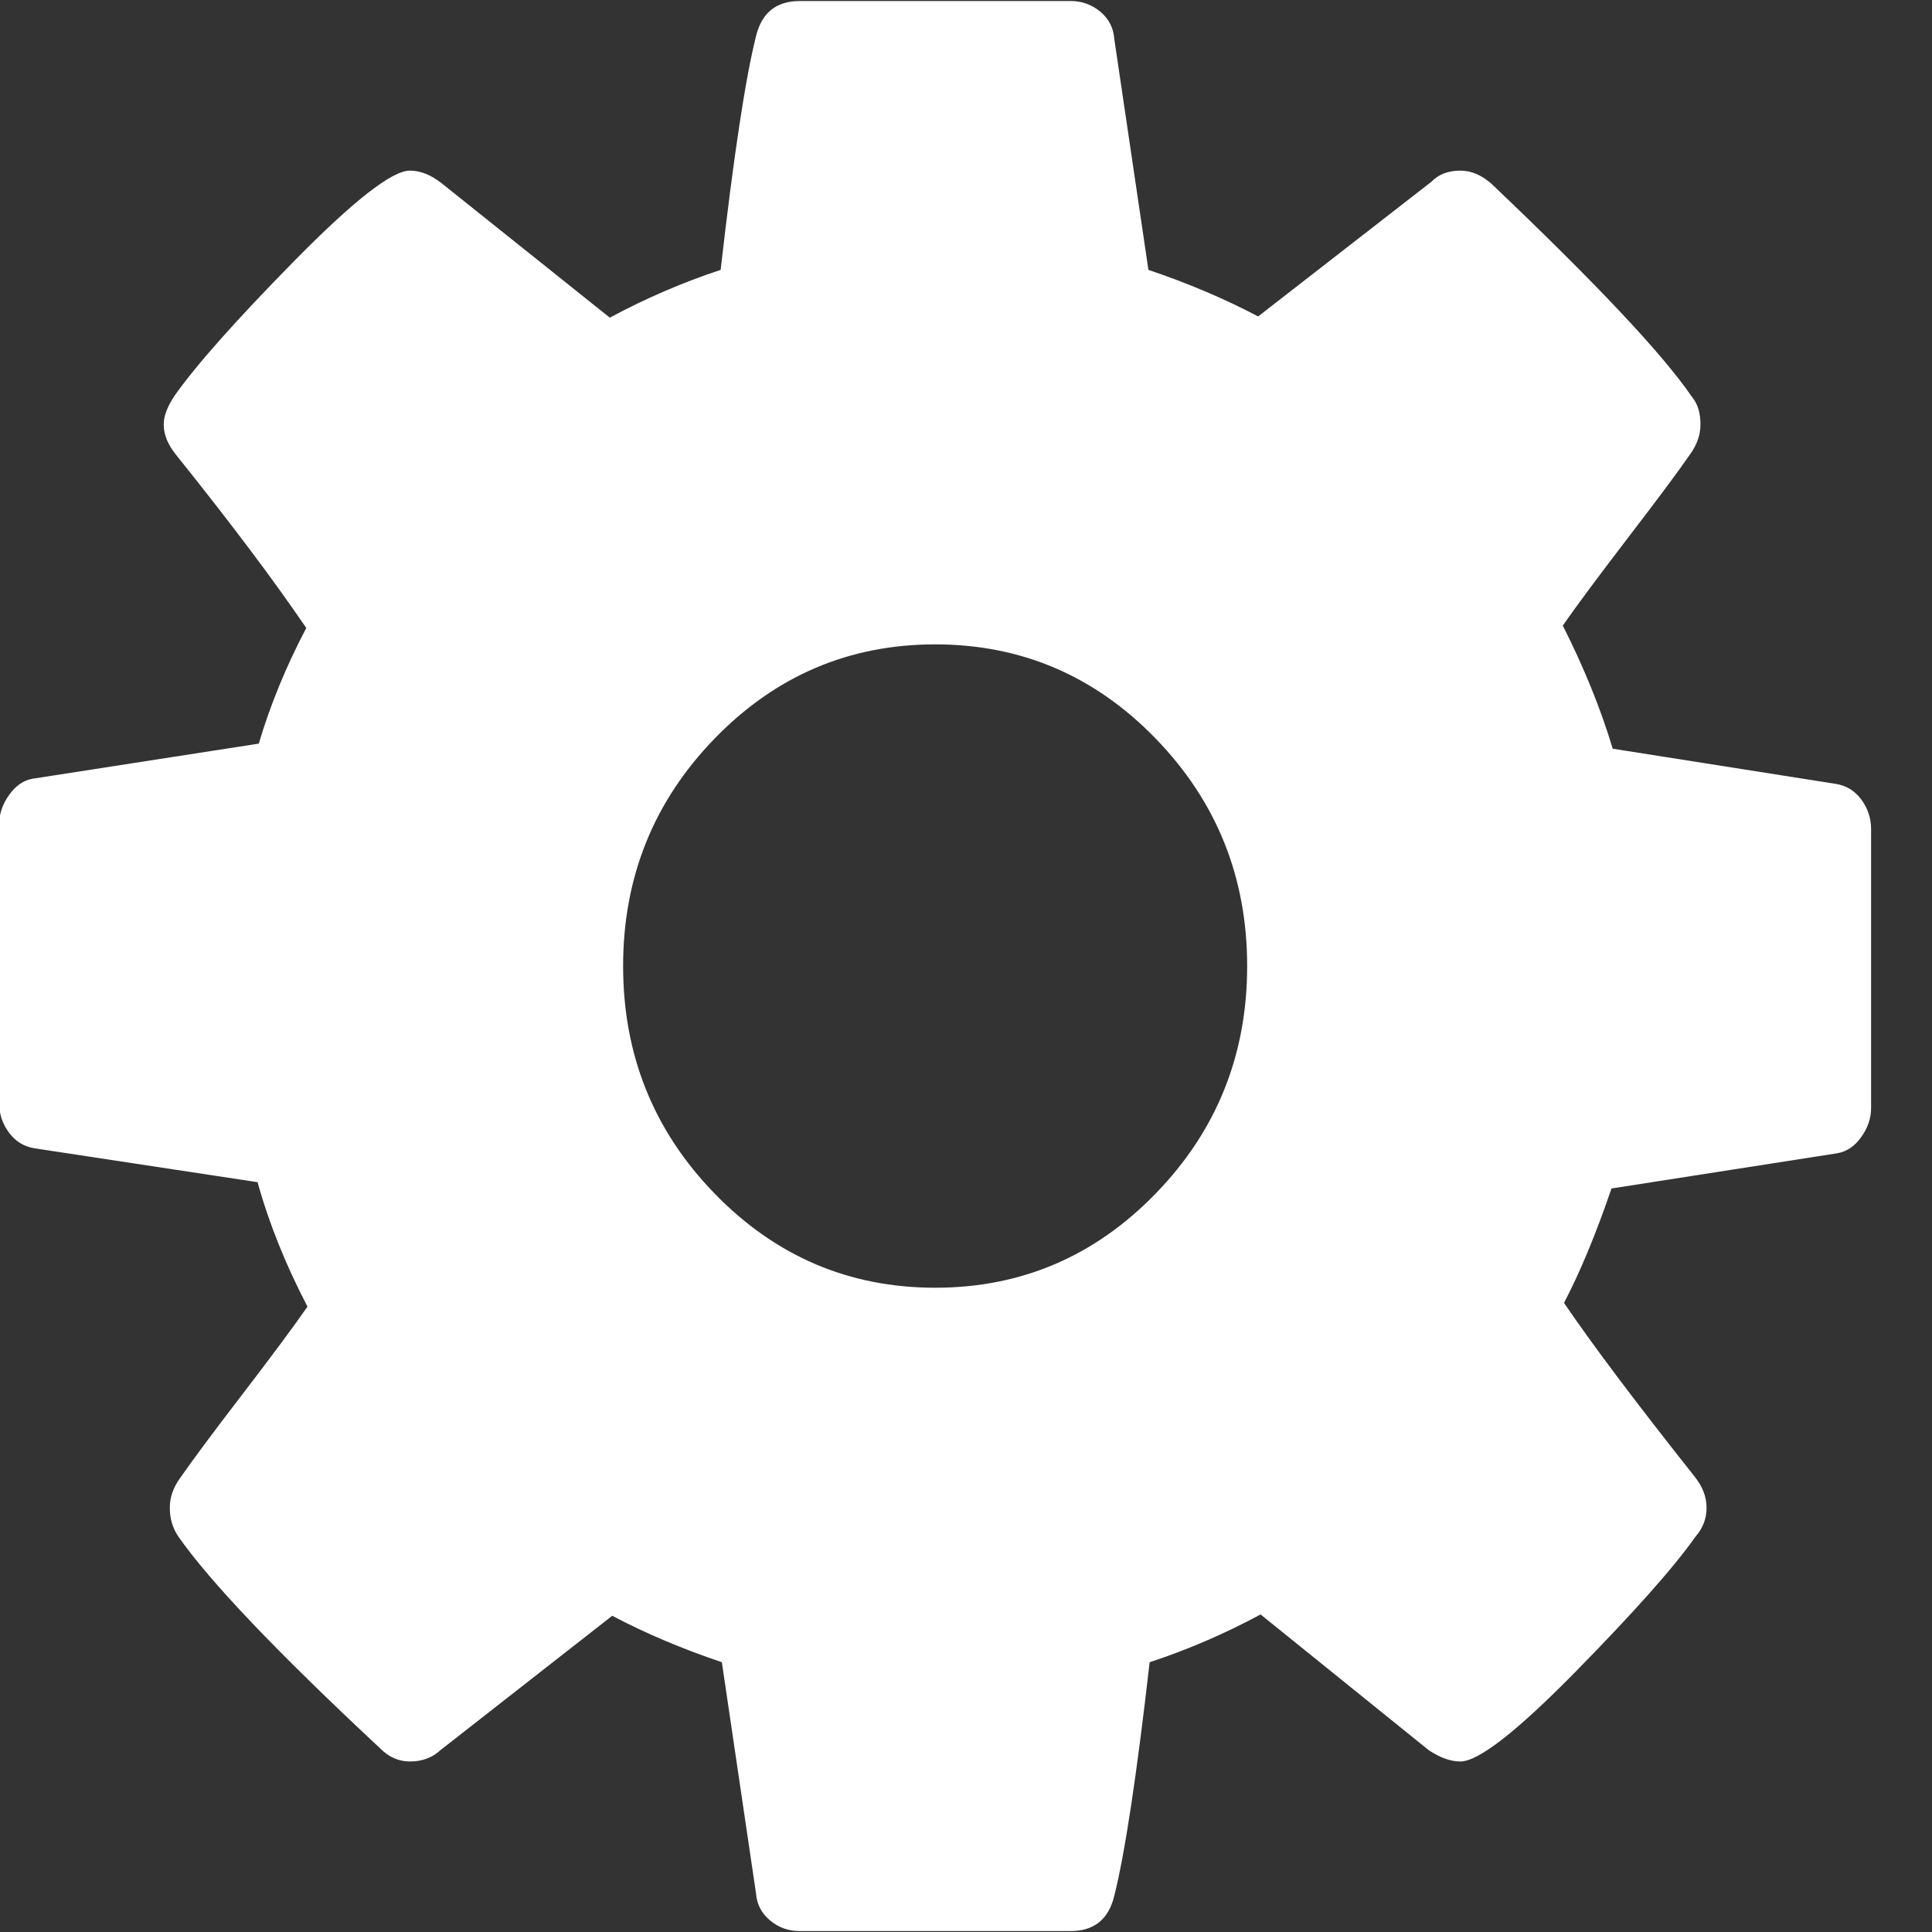 <svg
        xmlns="http://www.w3.org/2000/svg"
        xmlns:xlink="http://www.w3.org/1999/xlink"
        width="19px" height="19px">
    <rect width="100%" height="100%" fill="#333333" stroke="none"/>
    <path fill-rule="evenodd"  fill="rgb(255, 255, 255)"
          d="M9.197,12.664 C8.350,12.664 7.627,12.355 7.027,11.737 C6.428,11.120 6.128,10.374 6.128,9.501 C6.128,8.628 6.428,7.882 7.027,7.264 C7.627,6.646 8.350,6.337 9.197,6.337 C10.043,6.337 10.767,6.646 11.366,7.264 C11.965,7.882 12.265,8.628 12.265,9.501 C12.265,10.374 11.965,11.120 11.366,11.737 C10.767,12.355 10.043,12.664 9.197,12.664 ZM18.305,7.863 C18.241,7.777 18.157,7.725 18.054,7.709 L15.860,7.363 C15.741,6.967 15.577,6.564 15.369,6.152 C15.513,5.946 15.729,5.656 16.016,5.281 C16.304,4.906 16.508,4.632 16.627,4.459 C16.691,4.368 16.723,4.273 16.723,4.174 C16.723,4.059 16.695,3.969 16.639,3.903 C16.352,3.482 15.693,2.782 14.662,1.802 C14.566,1.720 14.466,1.678 14.362,1.678 C14.242,1.678 14.146,1.715 14.075,1.789 L12.373,3.112 C12.045,2.939 11.685,2.786 11.294,2.654 L10.958,0.381 C10.950,0.274 10.905,0.185 10.821,0.115 C10.737,0.045 10.639,0.010 10.527,0.010 L7.866,0.010 C7.634,0.010 7.491,0.125 7.435,0.356 C7.331,0.768 7.215,1.534 7.087,2.654 C6.712,2.778 6.348,2.935 5.997,3.124 L4.343,1.802 C4.239,1.720 4.135,1.678 4.031,1.678 C3.855,1.678 3.478,1.973 2.898,2.562 C2.319,3.151 1.926,3.594 1.718,3.890 C1.646,3.997 1.610,4.092 1.610,4.174 C1.610,4.273 1.650,4.372 1.730,4.471 C2.265,5.138 2.693,5.707 3.012,6.176 C2.812,6.556 2.657,6.935 2.545,7.313 L0.316,7.659 C0.228,7.676 0.152,7.729 0.088,7.820 C0.024,7.911 -0.008,8.005 -0.008,8.104 L-0.008,10.848 C-0.008,10.955 0.024,11.052 0.088,11.138 C0.152,11.225 0.236,11.276 0.340,11.293 L2.533,11.626 C2.645,12.030 2.809,12.438 3.024,12.850 C2.880,13.056 2.665,13.346 2.377,13.721 C2.089,14.096 1.886,14.370 1.766,14.543 C1.702,14.633 1.670,14.728 1.670,14.827 C1.670,14.934 1.698,15.029 1.754,15.111 C2.065,15.556 2.725,16.248 3.731,17.187 C3.819,17.278 3.919,17.323 4.031,17.323 C4.151,17.323 4.251,17.286 4.331,17.212 L6.021,15.890 C6.348,16.063 6.708,16.215 7.099,16.347 L7.435,18.621 C7.443,18.728 7.489,18.816 7.573,18.886 C7.656,18.956 7.754,18.991 7.866,18.991 L10.527,18.991 C10.759,18.991 10.902,18.876 10.958,18.645 C11.062,18.233 11.178,17.467 11.306,16.347 C11.682,16.223 12.045,16.067 12.397,15.877 L14.051,17.212 C14.162,17.286 14.266,17.323 14.362,17.323 C14.538,17.323 14.914,17.031 15.489,16.446 C16.064,15.861 16.460,15.416 16.675,15.111 C16.747,15.029 16.783,14.934 16.783,14.827 C16.783,14.720 16.743,14.617 16.663,14.518 C16.088,13.793 15.661,13.225 15.381,12.813 C15.541,12.508 15.696,12.133 15.848,11.688 L18.066,11.342 C18.161,11.326 18.241,11.272 18.305,11.181 C18.369,11.091 18.401,10.996 18.401,10.897 L18.401,8.154 C18.401,8.047 18.369,7.950 18.305,7.863 Z"/>
</svg>
